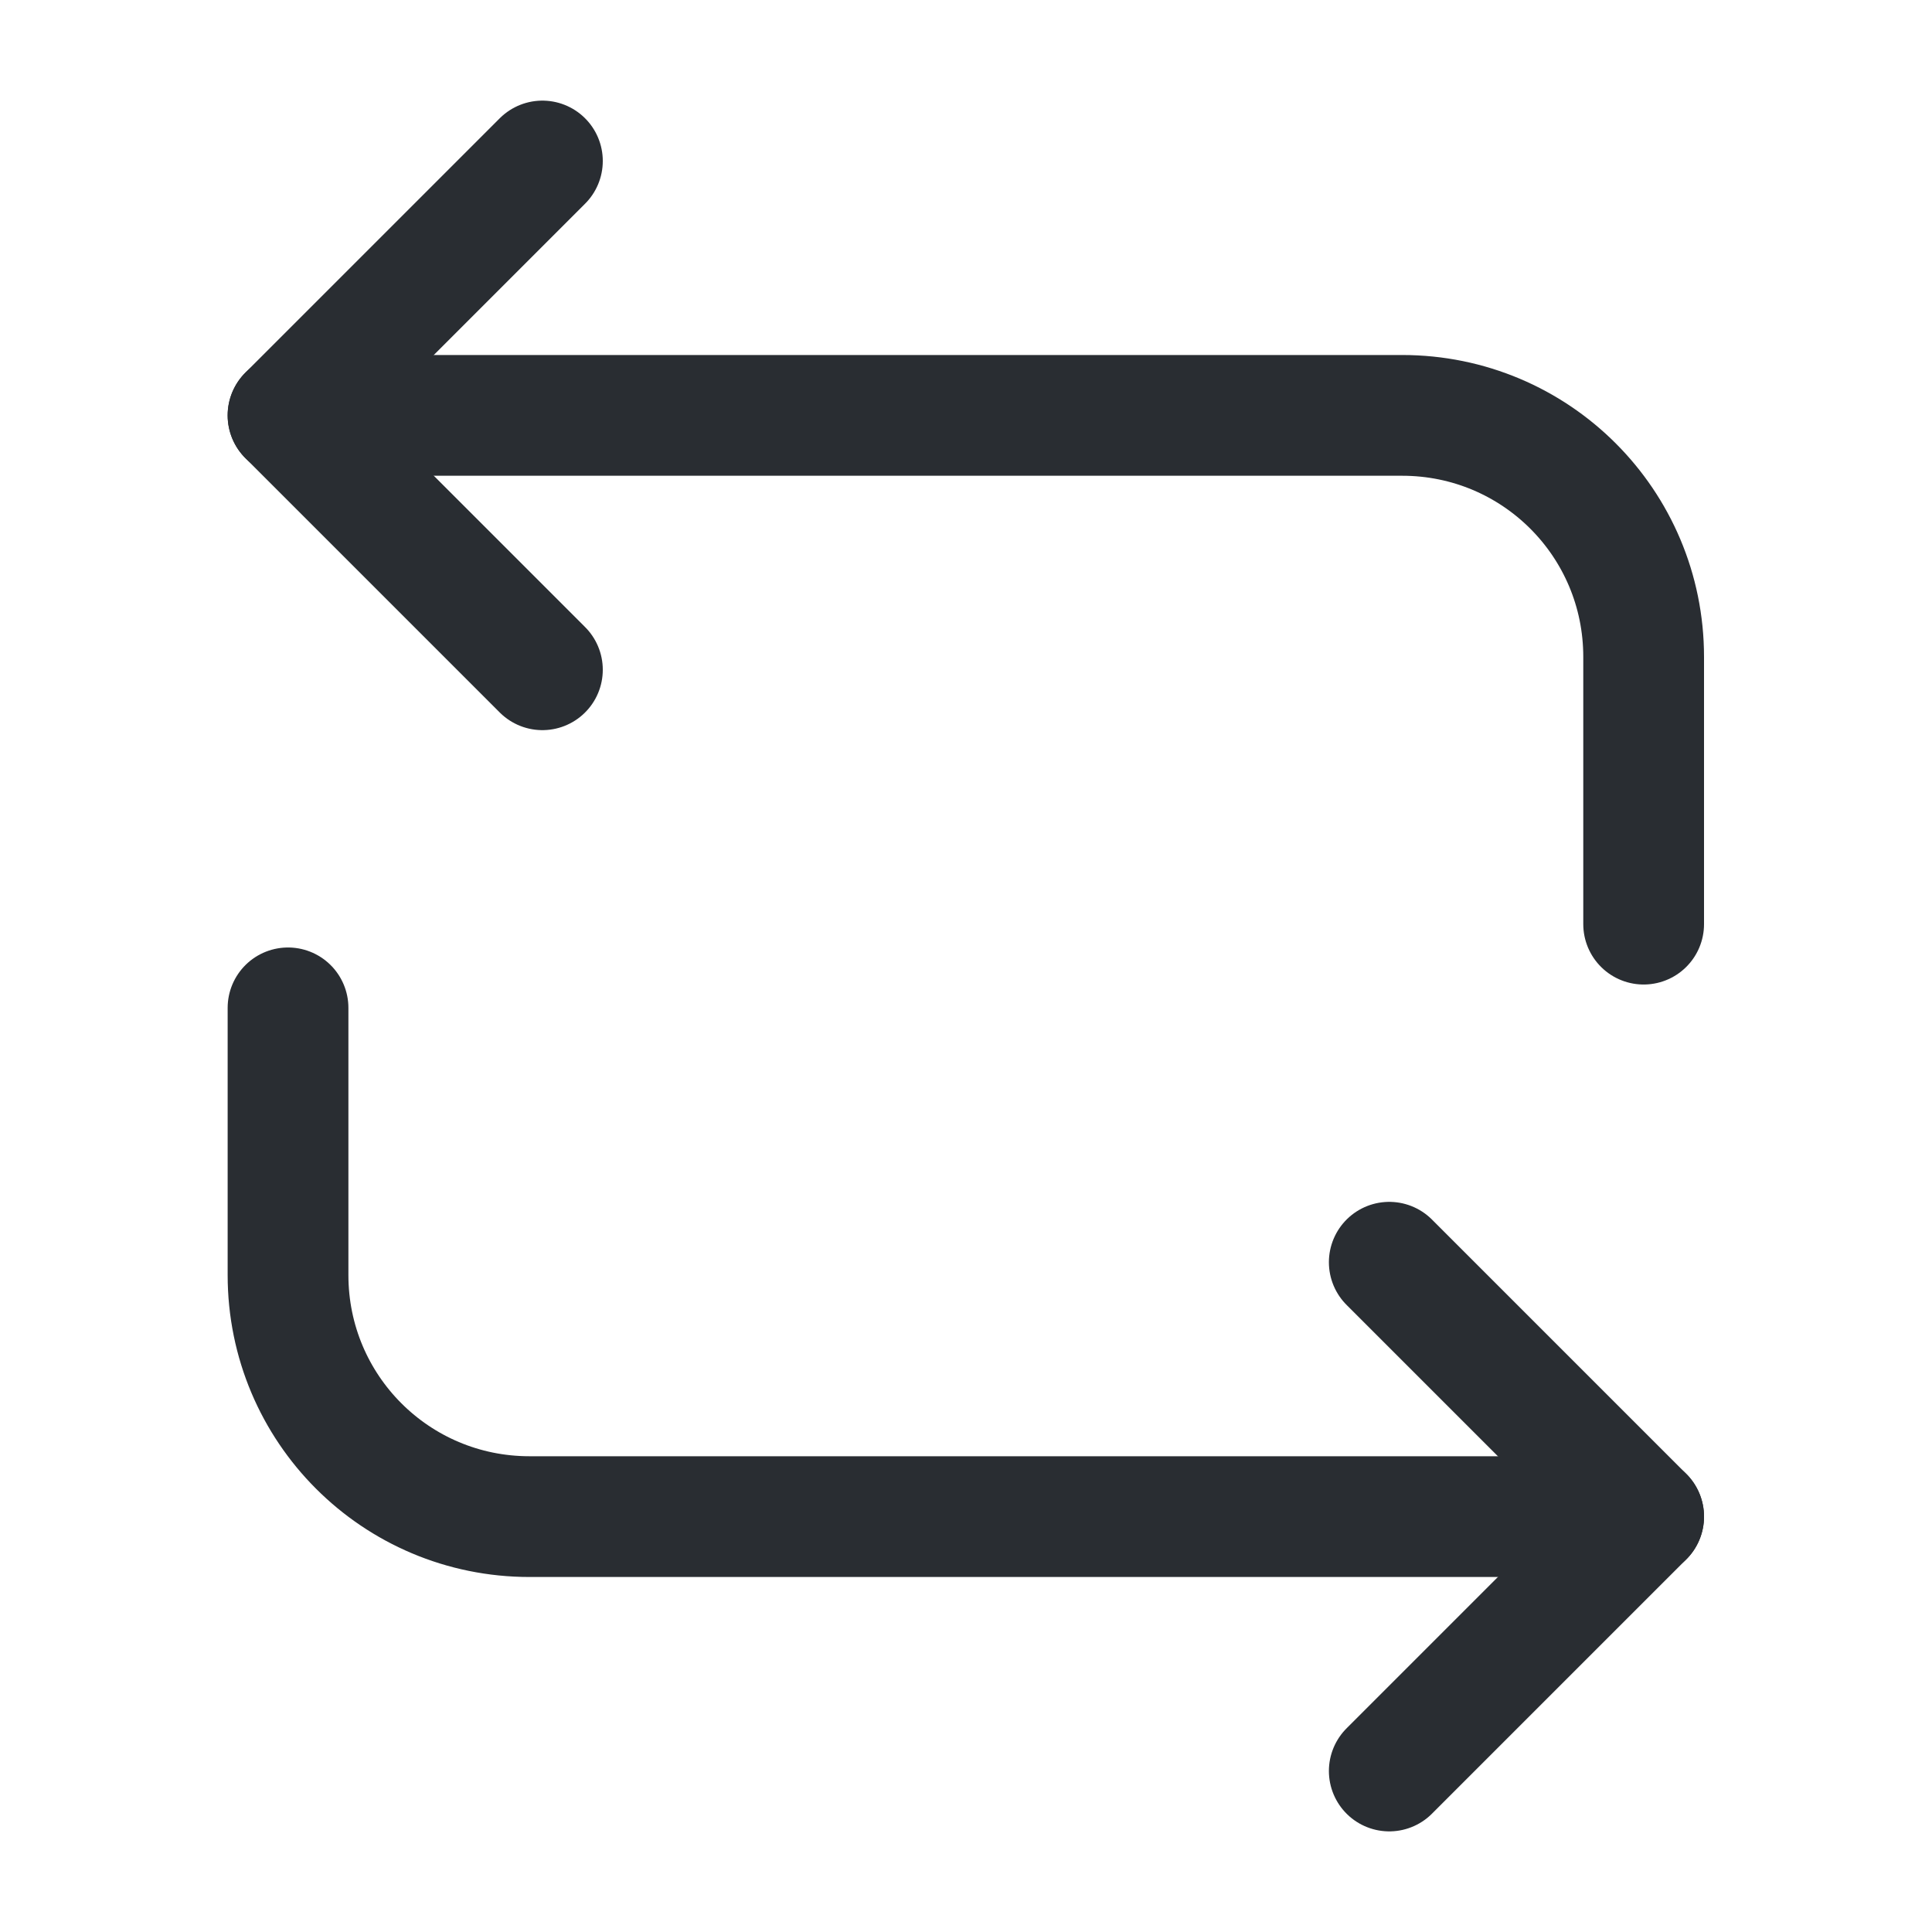 <svg width="24" height="24" viewBox="0 0 24 24" fill="none" xmlns="http://www.w3.org/2000/svg">
<path d="M3.578 5.16H17.418C19.078 5.16 20.418 6.5 20.418 8.16V11.48" stroke="#292D32" stroke-width="1.5" stroke-miterlimit="10" stroke-linecap="round" stroke-linejoin="round"/>
<path d="M6.738 2L3.578 5.16L6.738 8.32" stroke="#292D32" stroke-width="1.5" stroke-miterlimit="10" stroke-linecap="round" stroke-linejoin="round"/>
<path d="M20.418 18.84H6.578C4.918 18.84 3.578 17.5 3.578 15.839V12.52" stroke="#292D32" stroke-width="1.5" stroke-miterlimit="10" stroke-linecap="round" stroke-linejoin="round"/>
<path d="M17.258 22L20.418 18.84L17.258 15.68" stroke="#292D32" stroke-width="1.5" stroke-miterlimit="10" stroke-linecap="round" stroke-linejoin="round"/>
</svg>
